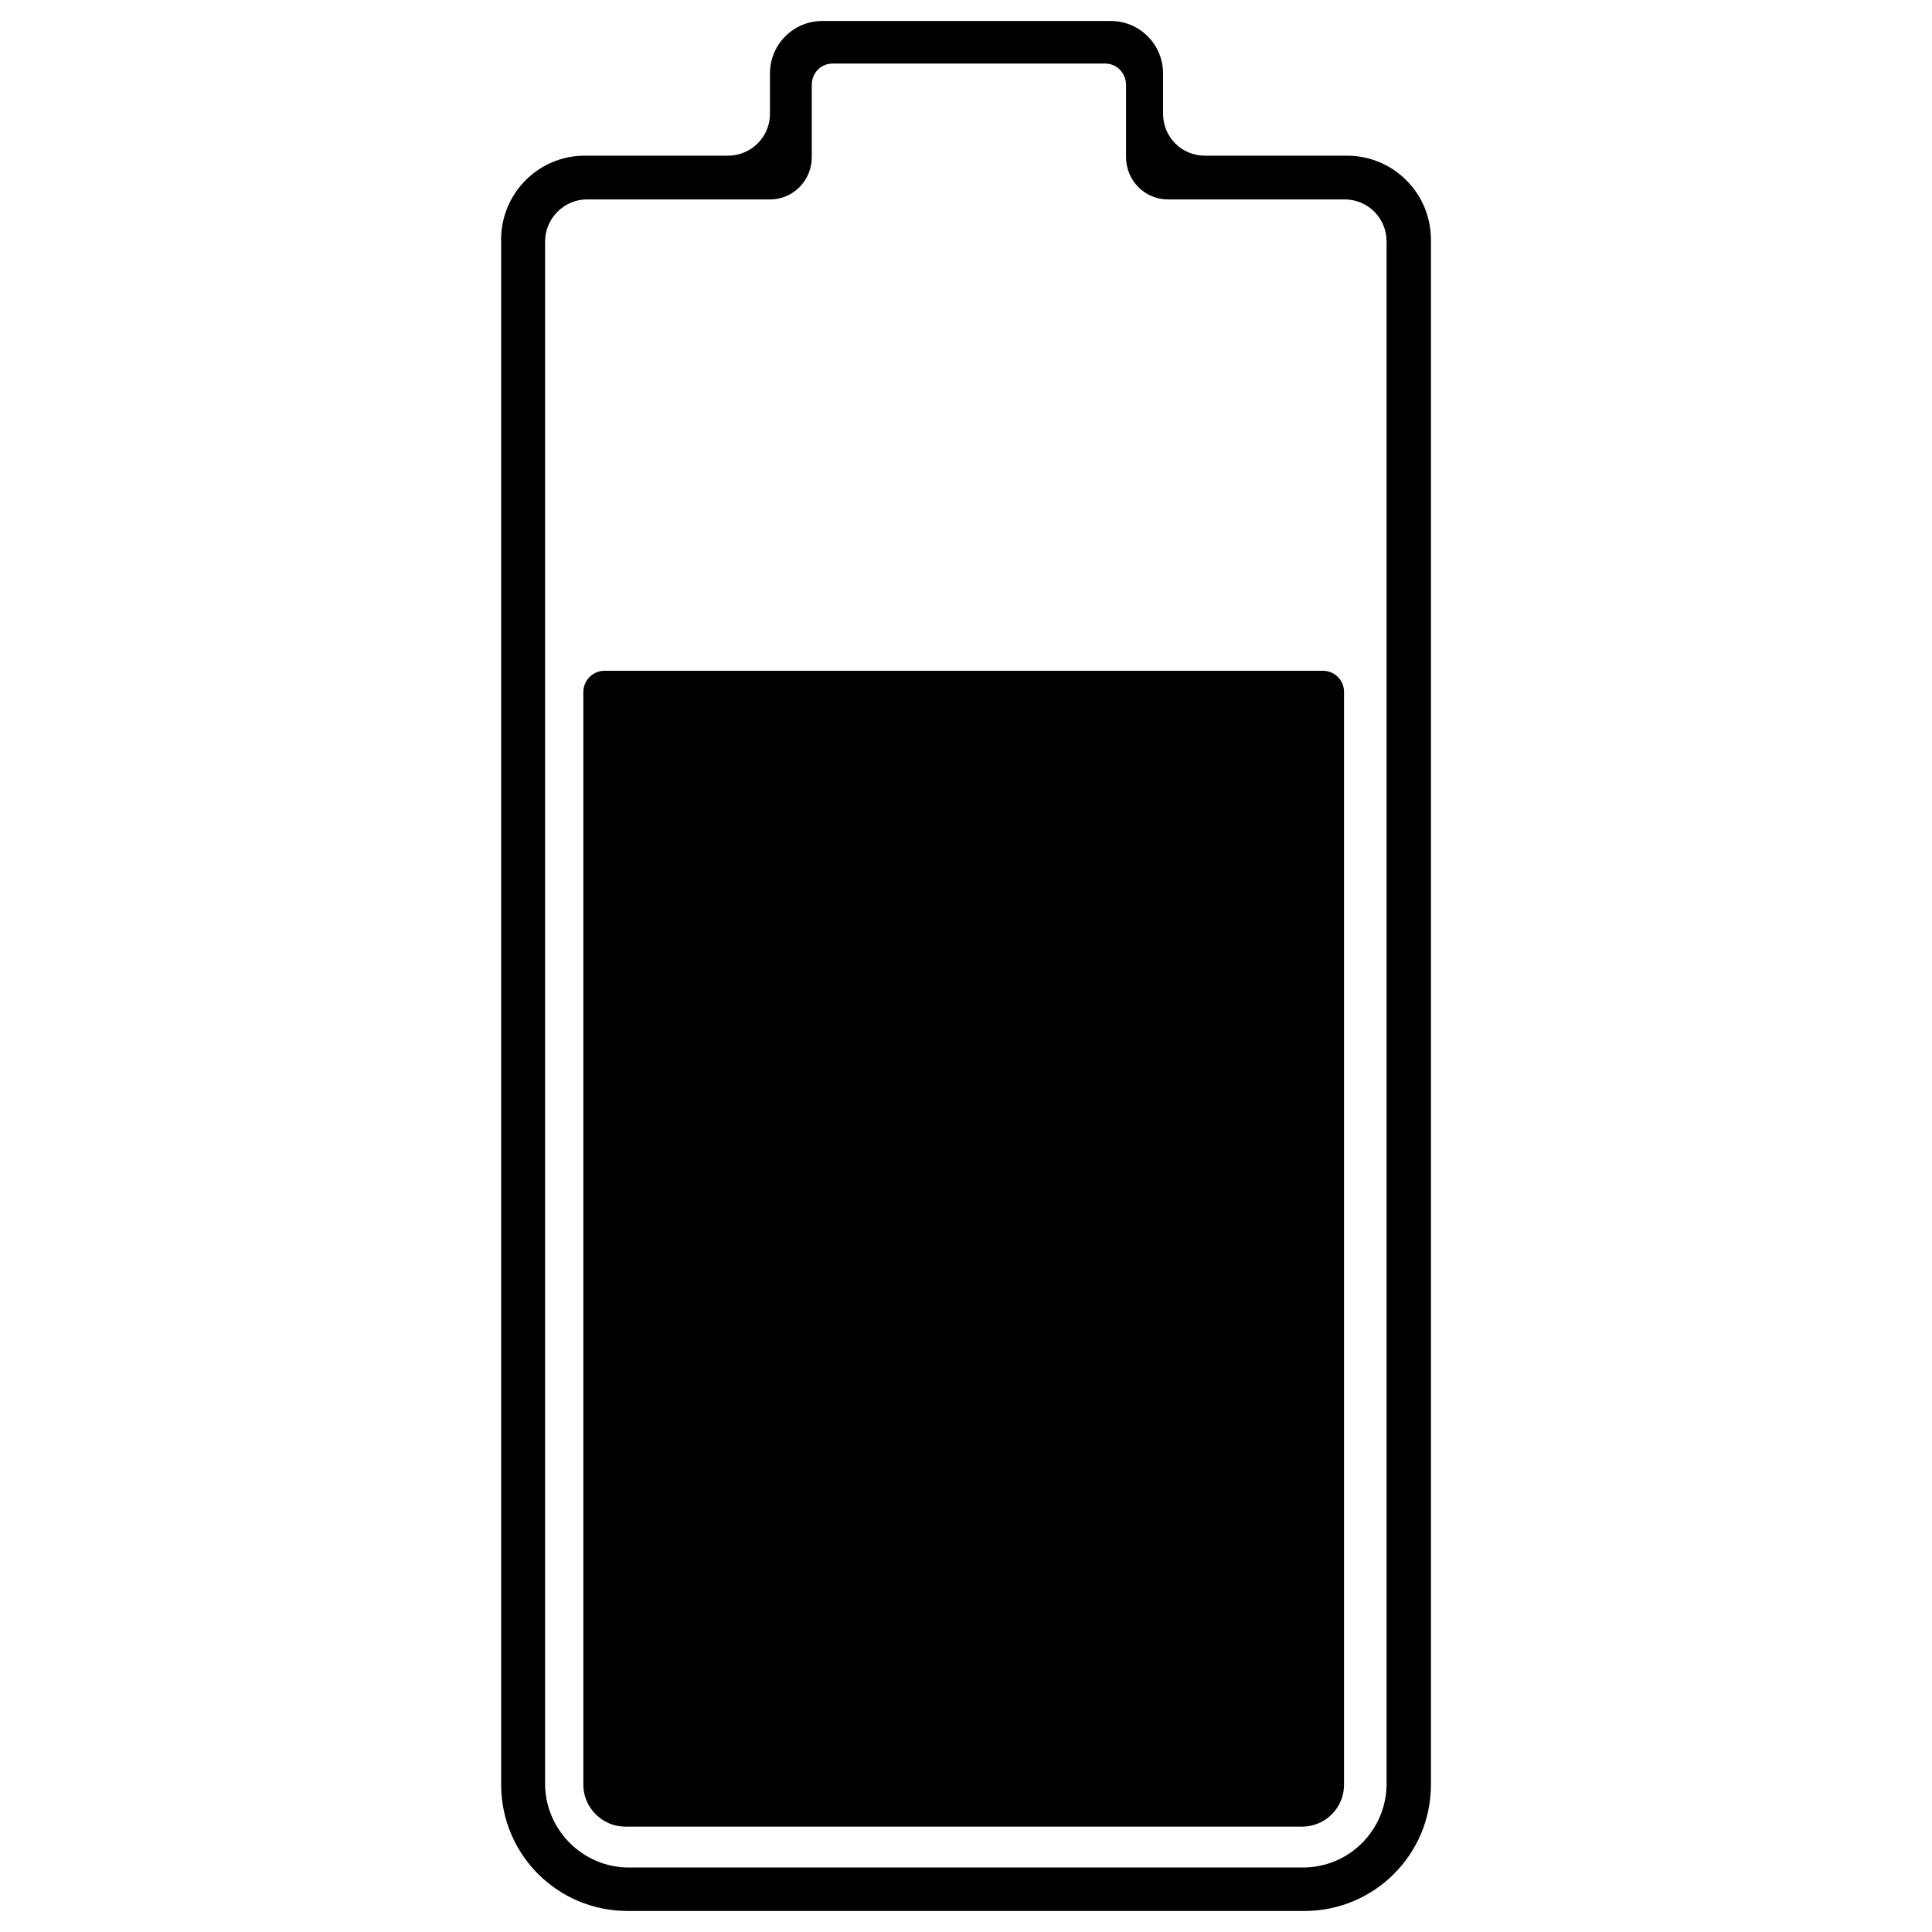 <!-- Generated by IcoMoon.io -->
<svg version="1.1" xmlns="http://www.w3.org/2000/svg" width="45" height="45" viewBox="0 0 45 45">
<title>battery</title>
<path d="M11.671 5.584c0-1.081 0.871-1.958 1.947-1.958h3.337c0.54 0 0.979-0.436 0.979-0.975v-0.94c0-0.675 0.545-1.222 1.216-1.222h6.724c0.671 0 1.216 0.546 1.216 1.222v0.94c0 0.539 0.429 0.975 0.975 0.975h3.307c1.081 0 1.957 0.873 1.957 1.958v35.986c0 1.624-1.322 2.94-2.943 2.94h-15.77c-1.626 0-2.943-1.314-2.943-2.94v-35.986zM12.696 5.625v35.92c0 1.069 0.874 1.953 1.951 1.953h15.698c1.084 0 1.951-0.875 1.951-1.953v-35.92c0-0.544-0.436-0.98-0.975-0.98h-4.118c-0.538 0-0.975-0.44-0.975-0.984v-1.686c0-0.267-0.215-0.494-0.48-0.494h-6.36c-0.269 0-0.48 0.221-0.48 0.494v1.686c0 0.544-0.435 0.984-0.971 0.984h-4.27c-0.524 0-0.971 0.439-0.971 0.98z"></path>
<path d="M13.588 16.114c0-0.271 0.224-0.49 0.492-0.49h16.733c0.272 0 0.492 0.217 0.492 0.49v25.458c0 0.538-0.438 0.974-0.978 0.974h-15.762c-0.54 0-0.978-0.445-0.978-0.974v-25.458z"></path>
</svg>
